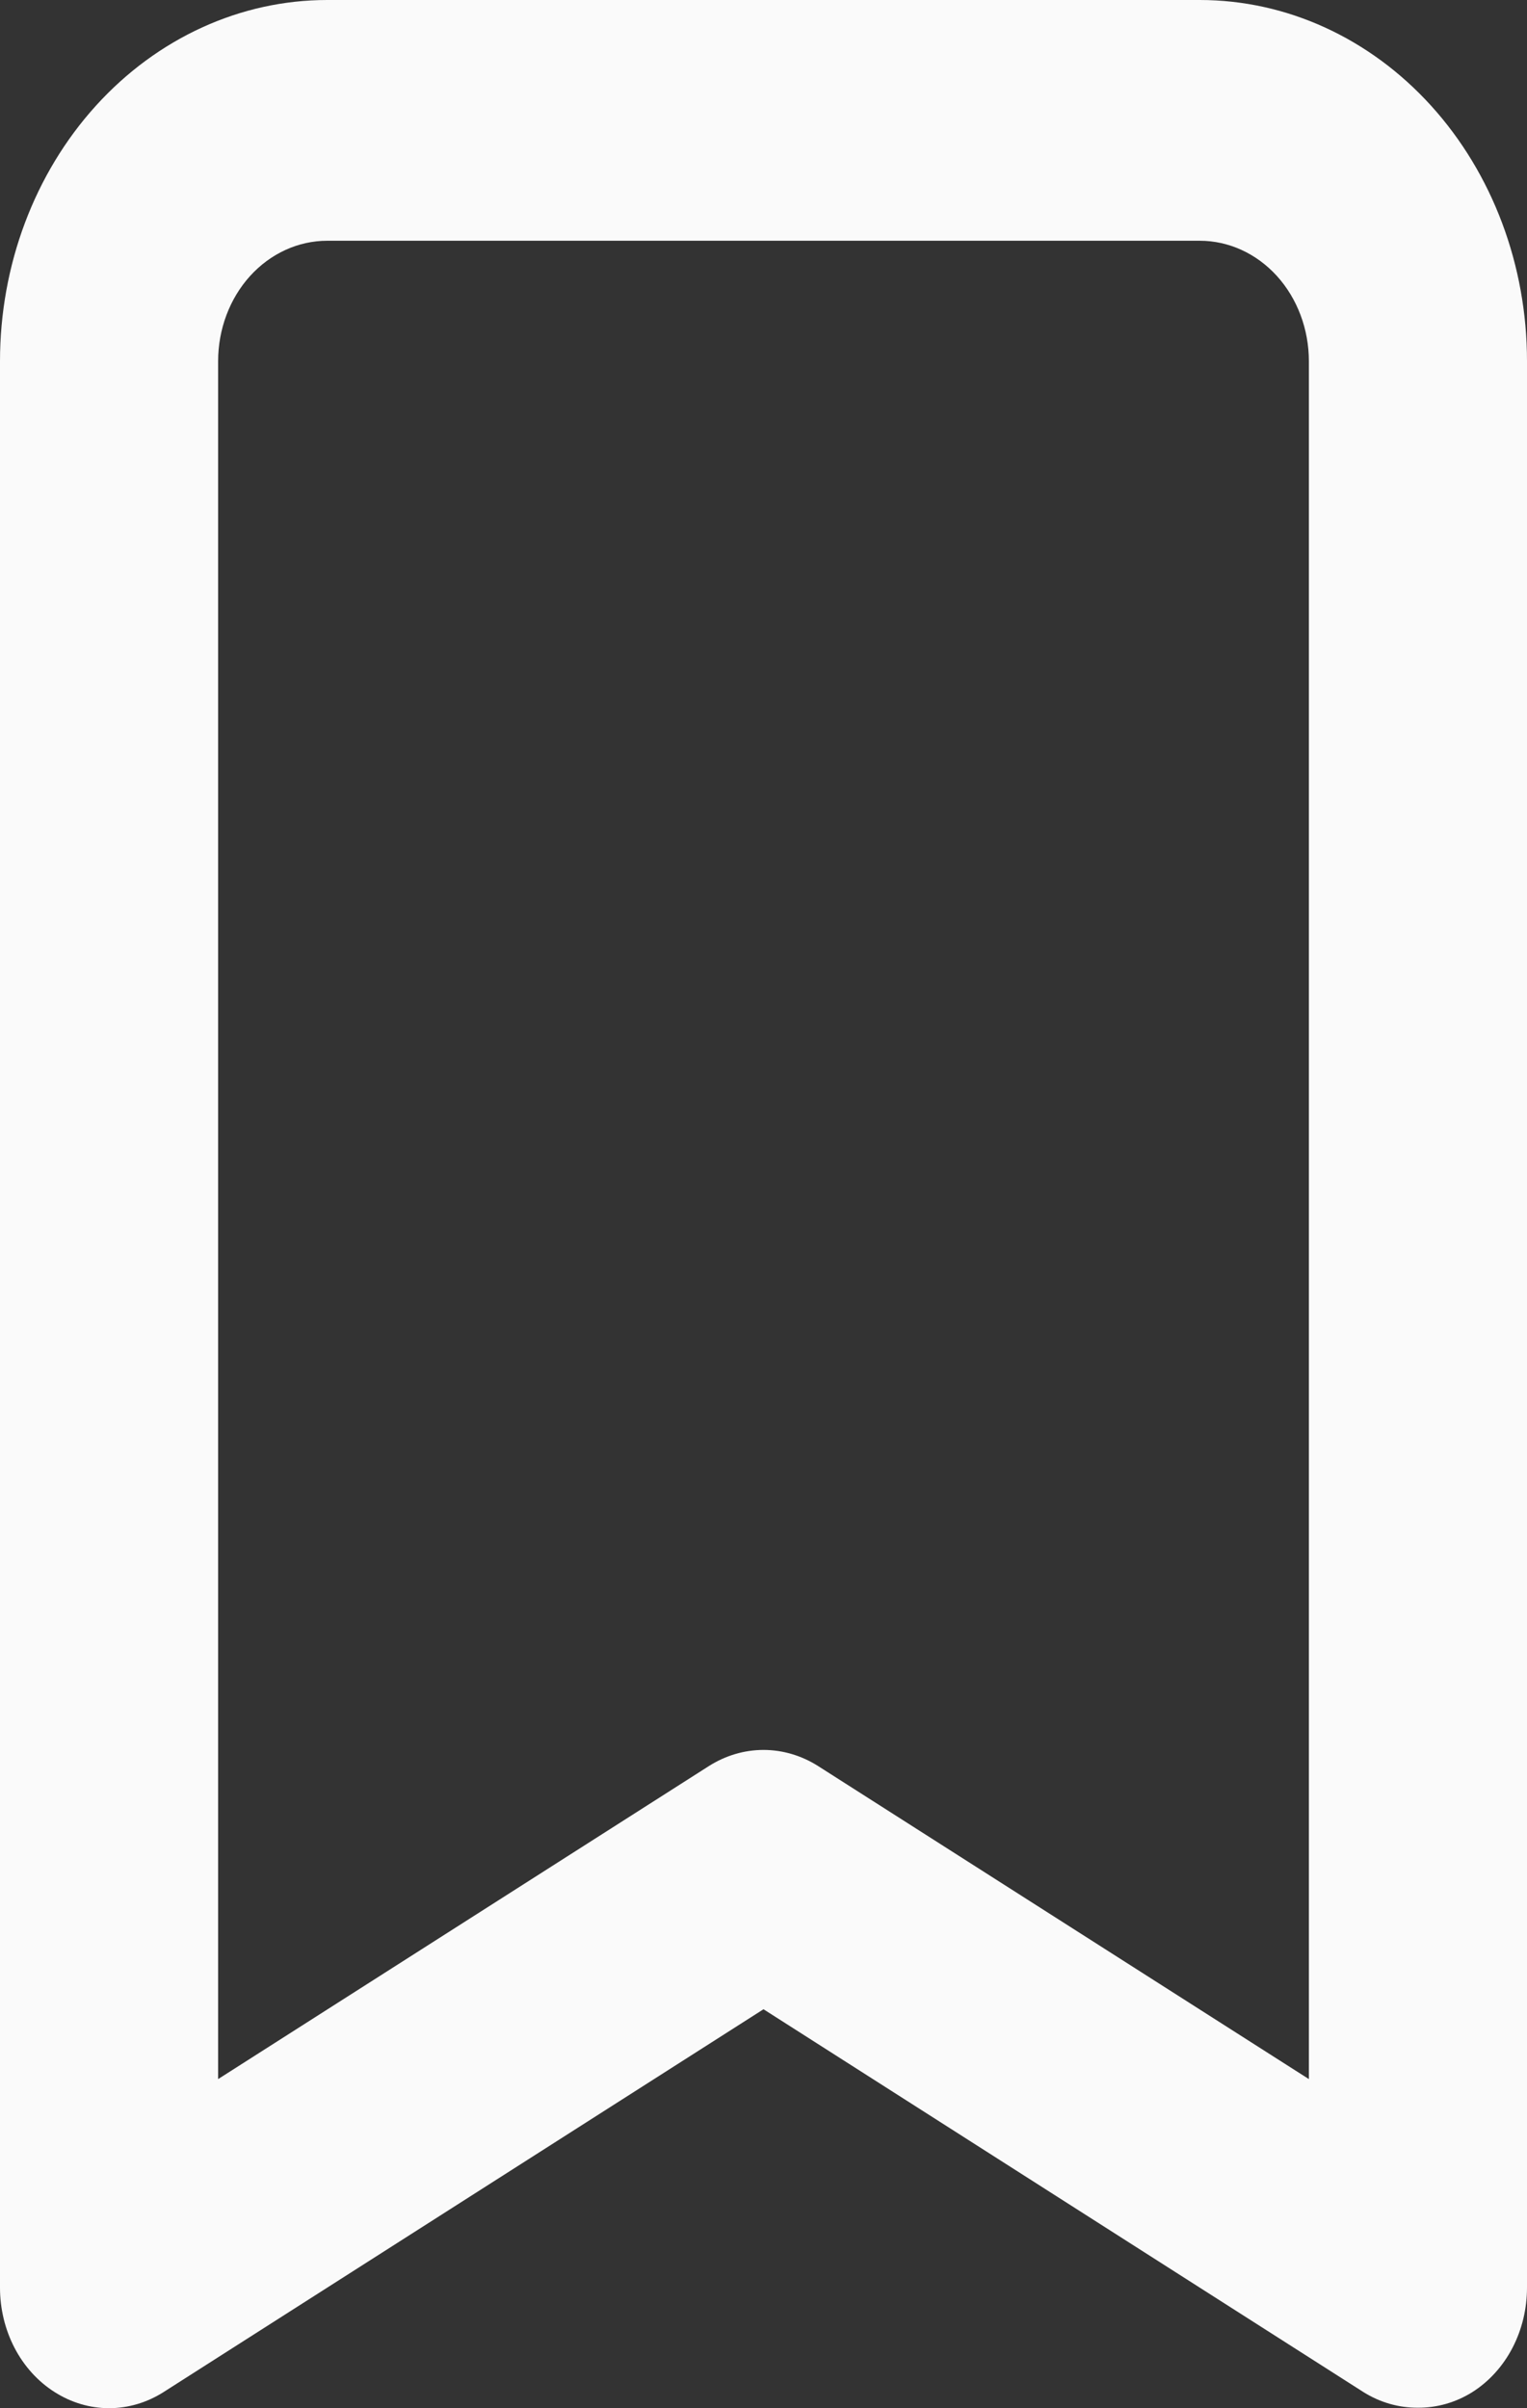 <svg width="26" height="41" viewBox="0 0 26 41" fill="none" xmlns="http://www.w3.org/2000/svg">
<rect x="0" y="0" width="26" height="41" fill="#333333" stroke="none"/>
<path d="M20.429 0H5.571C4.094 0 2.677 0.648 1.632 1.801C0.587 2.954 1.46397e-05 4.518 1.46397e-05 6.149V38.942C-0.001 39.303 0.084 39.658 0.247 39.972C0.41 40.285 0.645 40.545 0.929 40.725C1.211 40.905 1.531 41 1.857 41C2.183 41 2.503 40.905 2.786 40.725L13 34.208L23.214 40.725C23.497 40.903 23.817 40.994 24.143 40.992C24.468 40.994 24.788 40.903 25.071 40.725C25.355 40.545 25.59 40.285 25.753 39.972C25.916 39.658 26.001 39.303 26 38.942V6.149C26 4.518 25.413 2.954 24.368 1.801C23.323 0.648 21.906 0 20.429 0ZM22.286 35.397L13.929 30.067C13.646 29.888 13.326 29.793 13 29.793C12.674 29.793 12.354 29.888 12.071 30.067L3.714 35.397V6.149C3.714 5.605 3.91 5.084 4.258 4.699C4.607 4.315 5.079 4.099 5.571 4.099H20.429C20.921 4.099 21.393 4.315 21.742 4.699C22.09 5.084 22.286 5.605 22.286 6.149V35.397Z" fill="#FAFAFA"/>
</svg>
